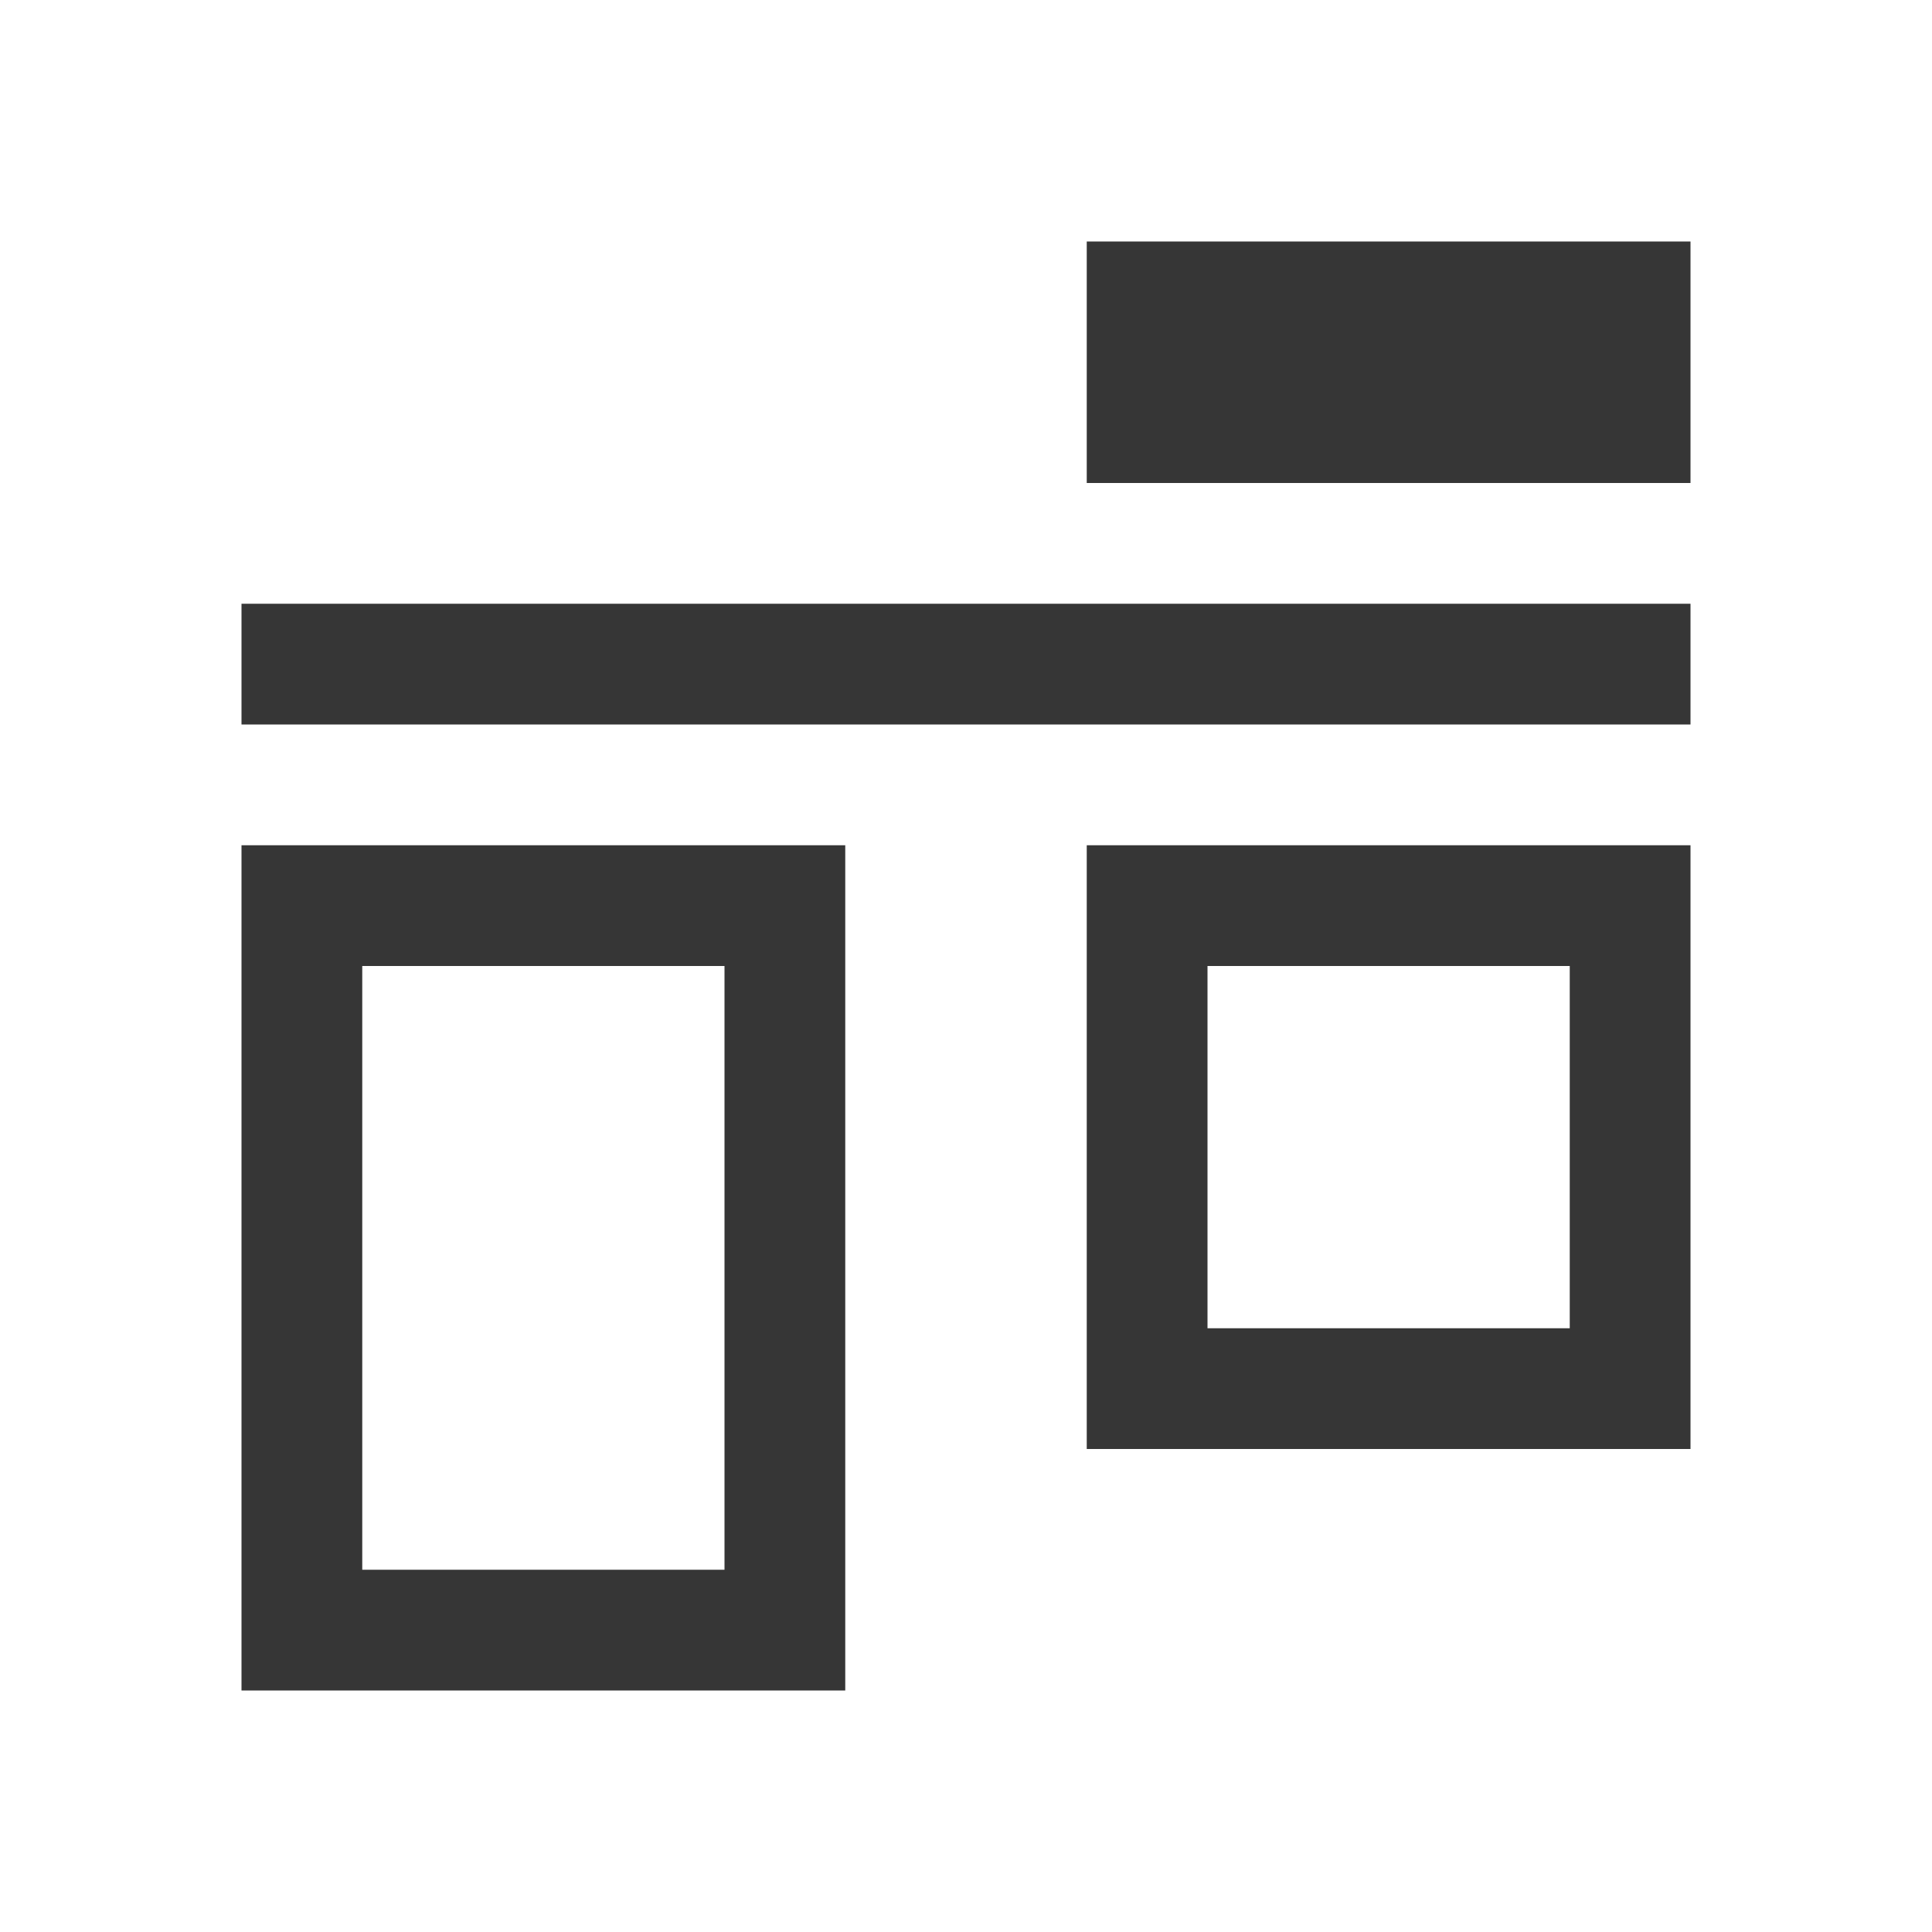 <?xml version="1.0" encoding="UTF-8"?>
<svg viewBox="0 0 16 16" xmlns="http://www.w3.org/2000/svg">
 <defs id="defs3051">
  <style id="current-color-scheme" type="text/css">.ColorScheme-Text {
        color:#363636;
      }</style>
 </defs>
 <path class="ColorScheme-Text" d="m9 2v2h5v-2h-5zm-7 3v1h12v-1h-12zm0 2v7h5v-7h-5zm7 0v5h5v-5h-5zm-6 1h3v5h-3v-5zm7 0h3v3h-3v-3z" fill="currentColor"/>
</svg>
